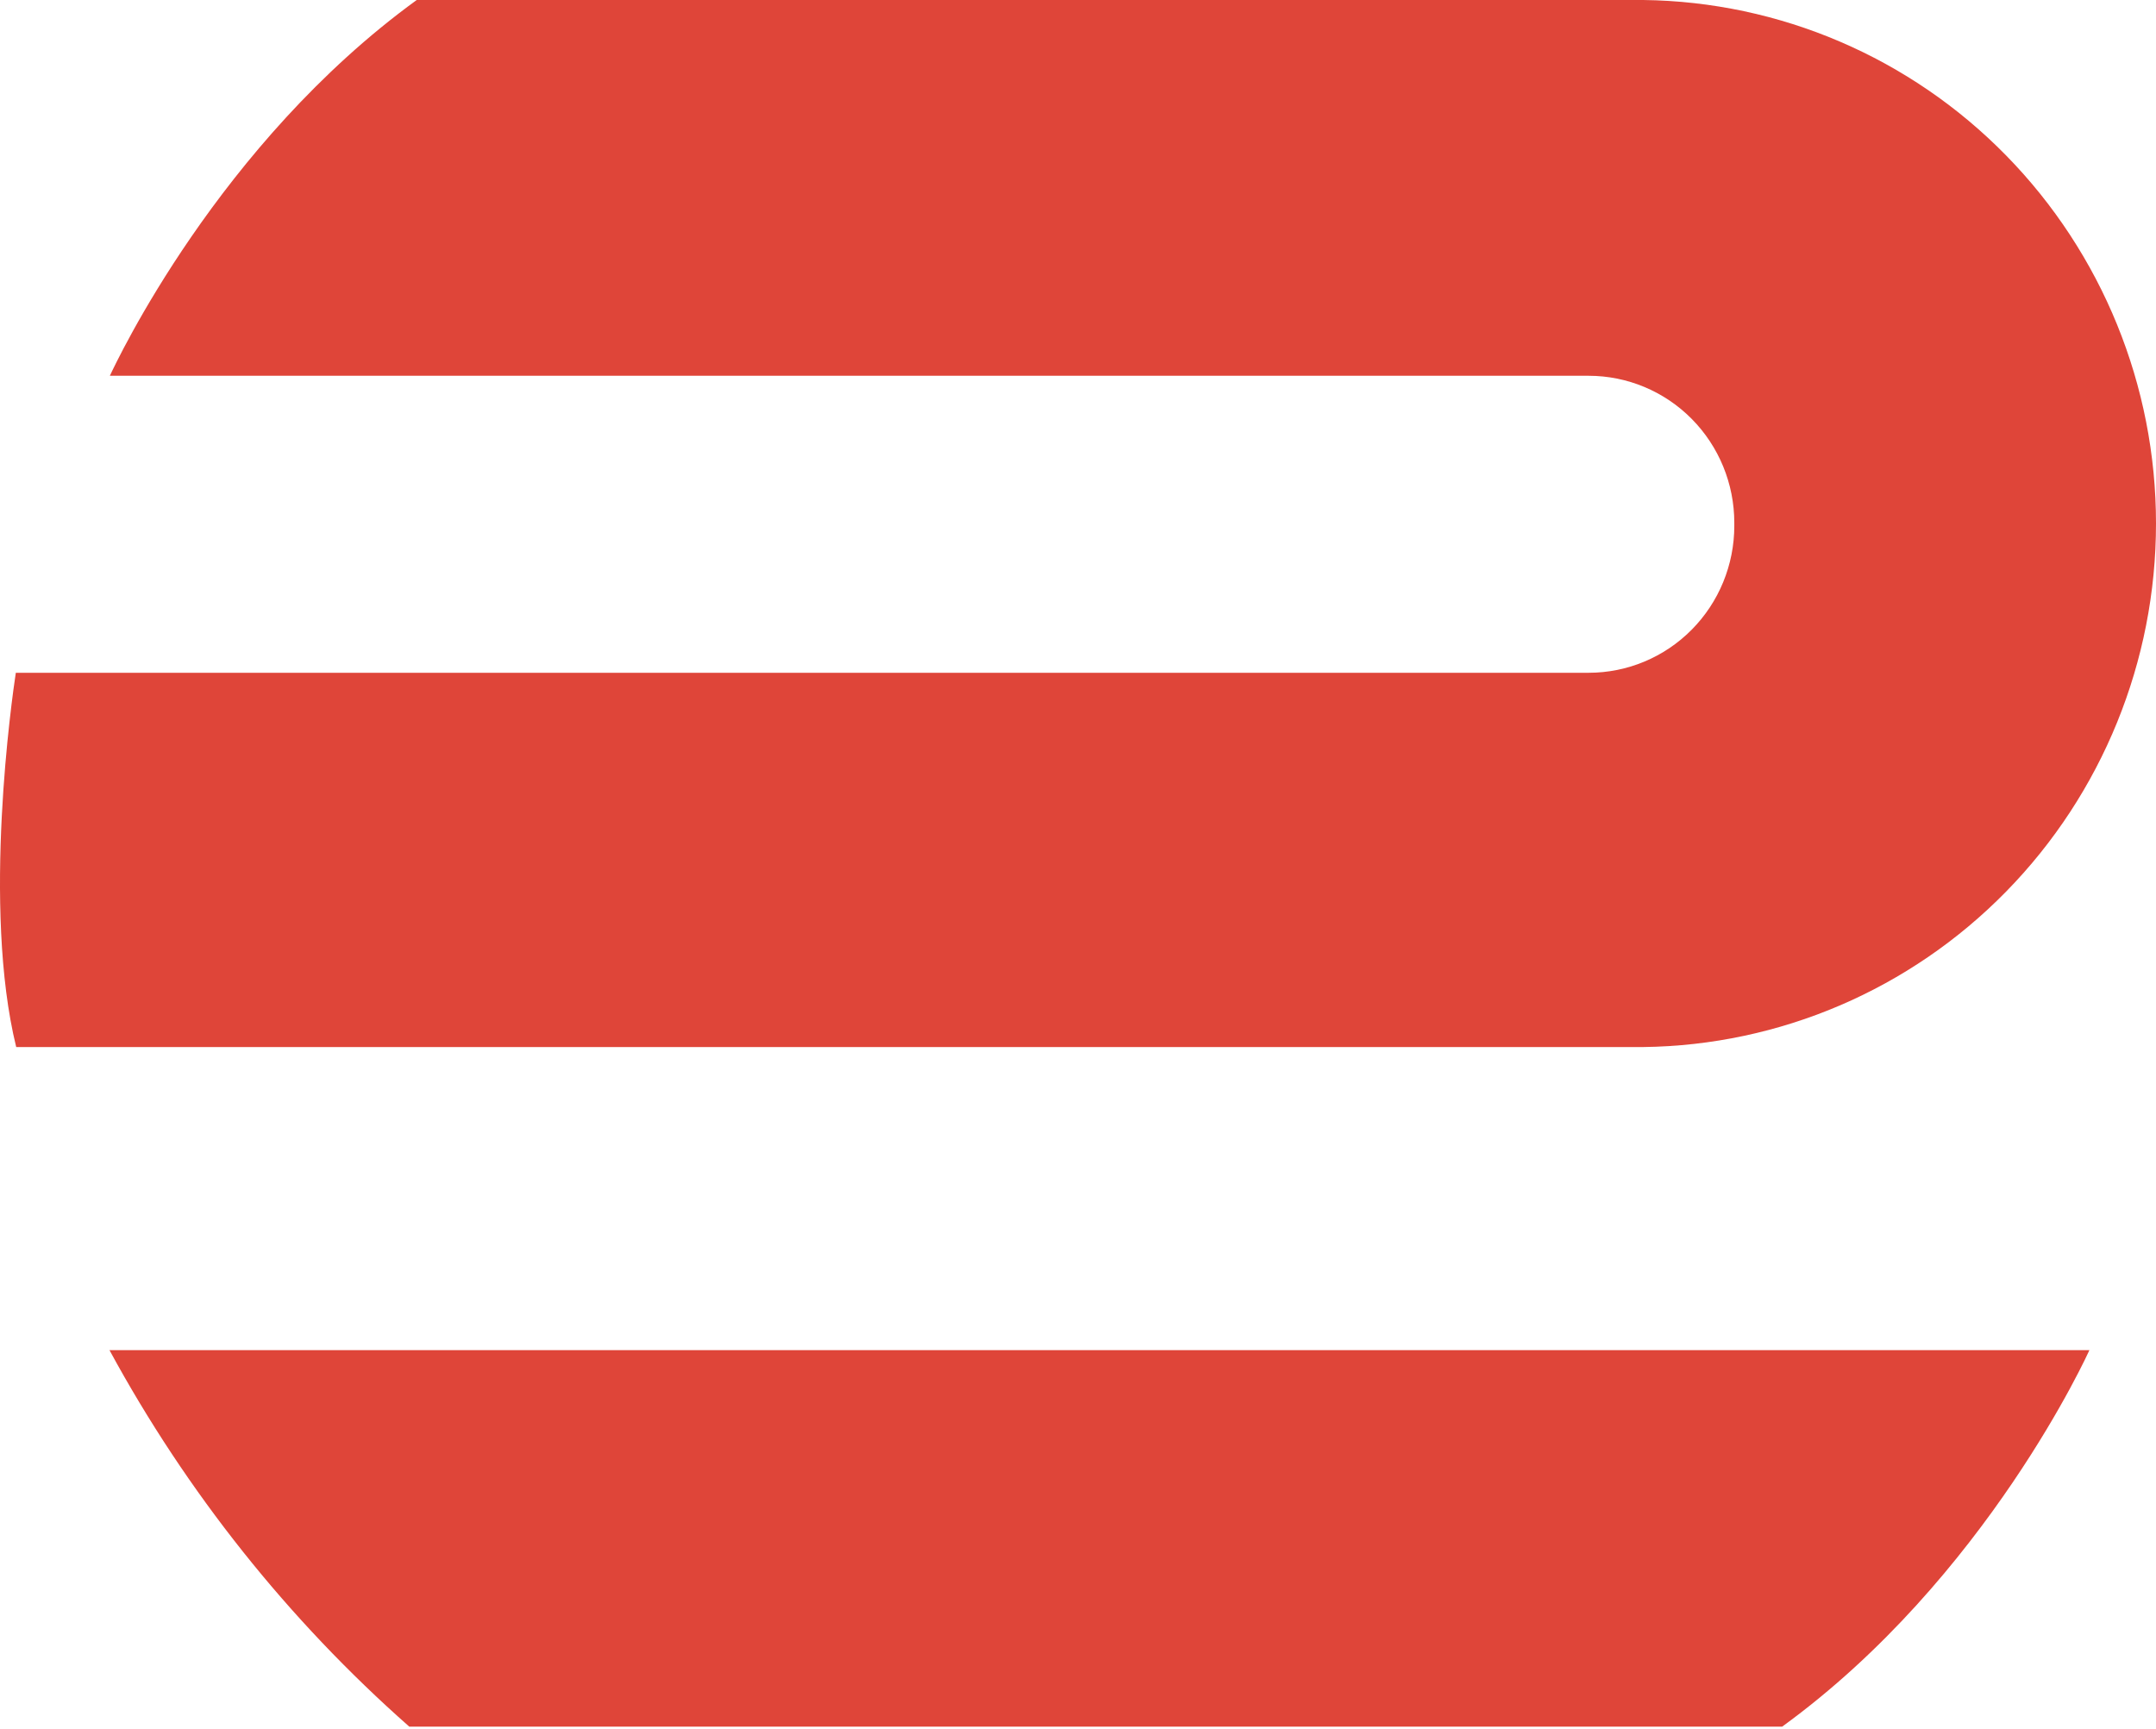 <svg width="101" height="81" viewBox="0 0 101 81" fill="none" xmlns="http://www.w3.org/2000/svg">
<path d="M5.128 63.252H97.881C97.881 63.252 93.083 73.922 83.487 80.891H19.173C13.502 75.888 8.748 69.917 5.128 63.252Z" fill="#DF4539"/>
<path d="M76.98 0H19.522C10.236 6.744 5.456 16.95 5.146 17.605H74.424C76.233 17.606 77.968 18.331 79.247 19.622C80.526 20.913 81.245 22.664 81.245 24.49V24.637C81.245 26.462 80.526 28.213 79.247 29.503C77.968 30.794 76.233 31.519 74.424 31.519H0.741C0.571 32.638 -0.849 42.513 0.759 49.053H76.98C83.377 48.976 89.486 46.358 93.982 41.766C98.478 37.175 101 30.981 101 24.526C101 18.072 98.478 11.878 93.982 7.287C89.486 2.695 83.377 0.077 76.98 0Z" fill="#DF4539"/>
</svg>
